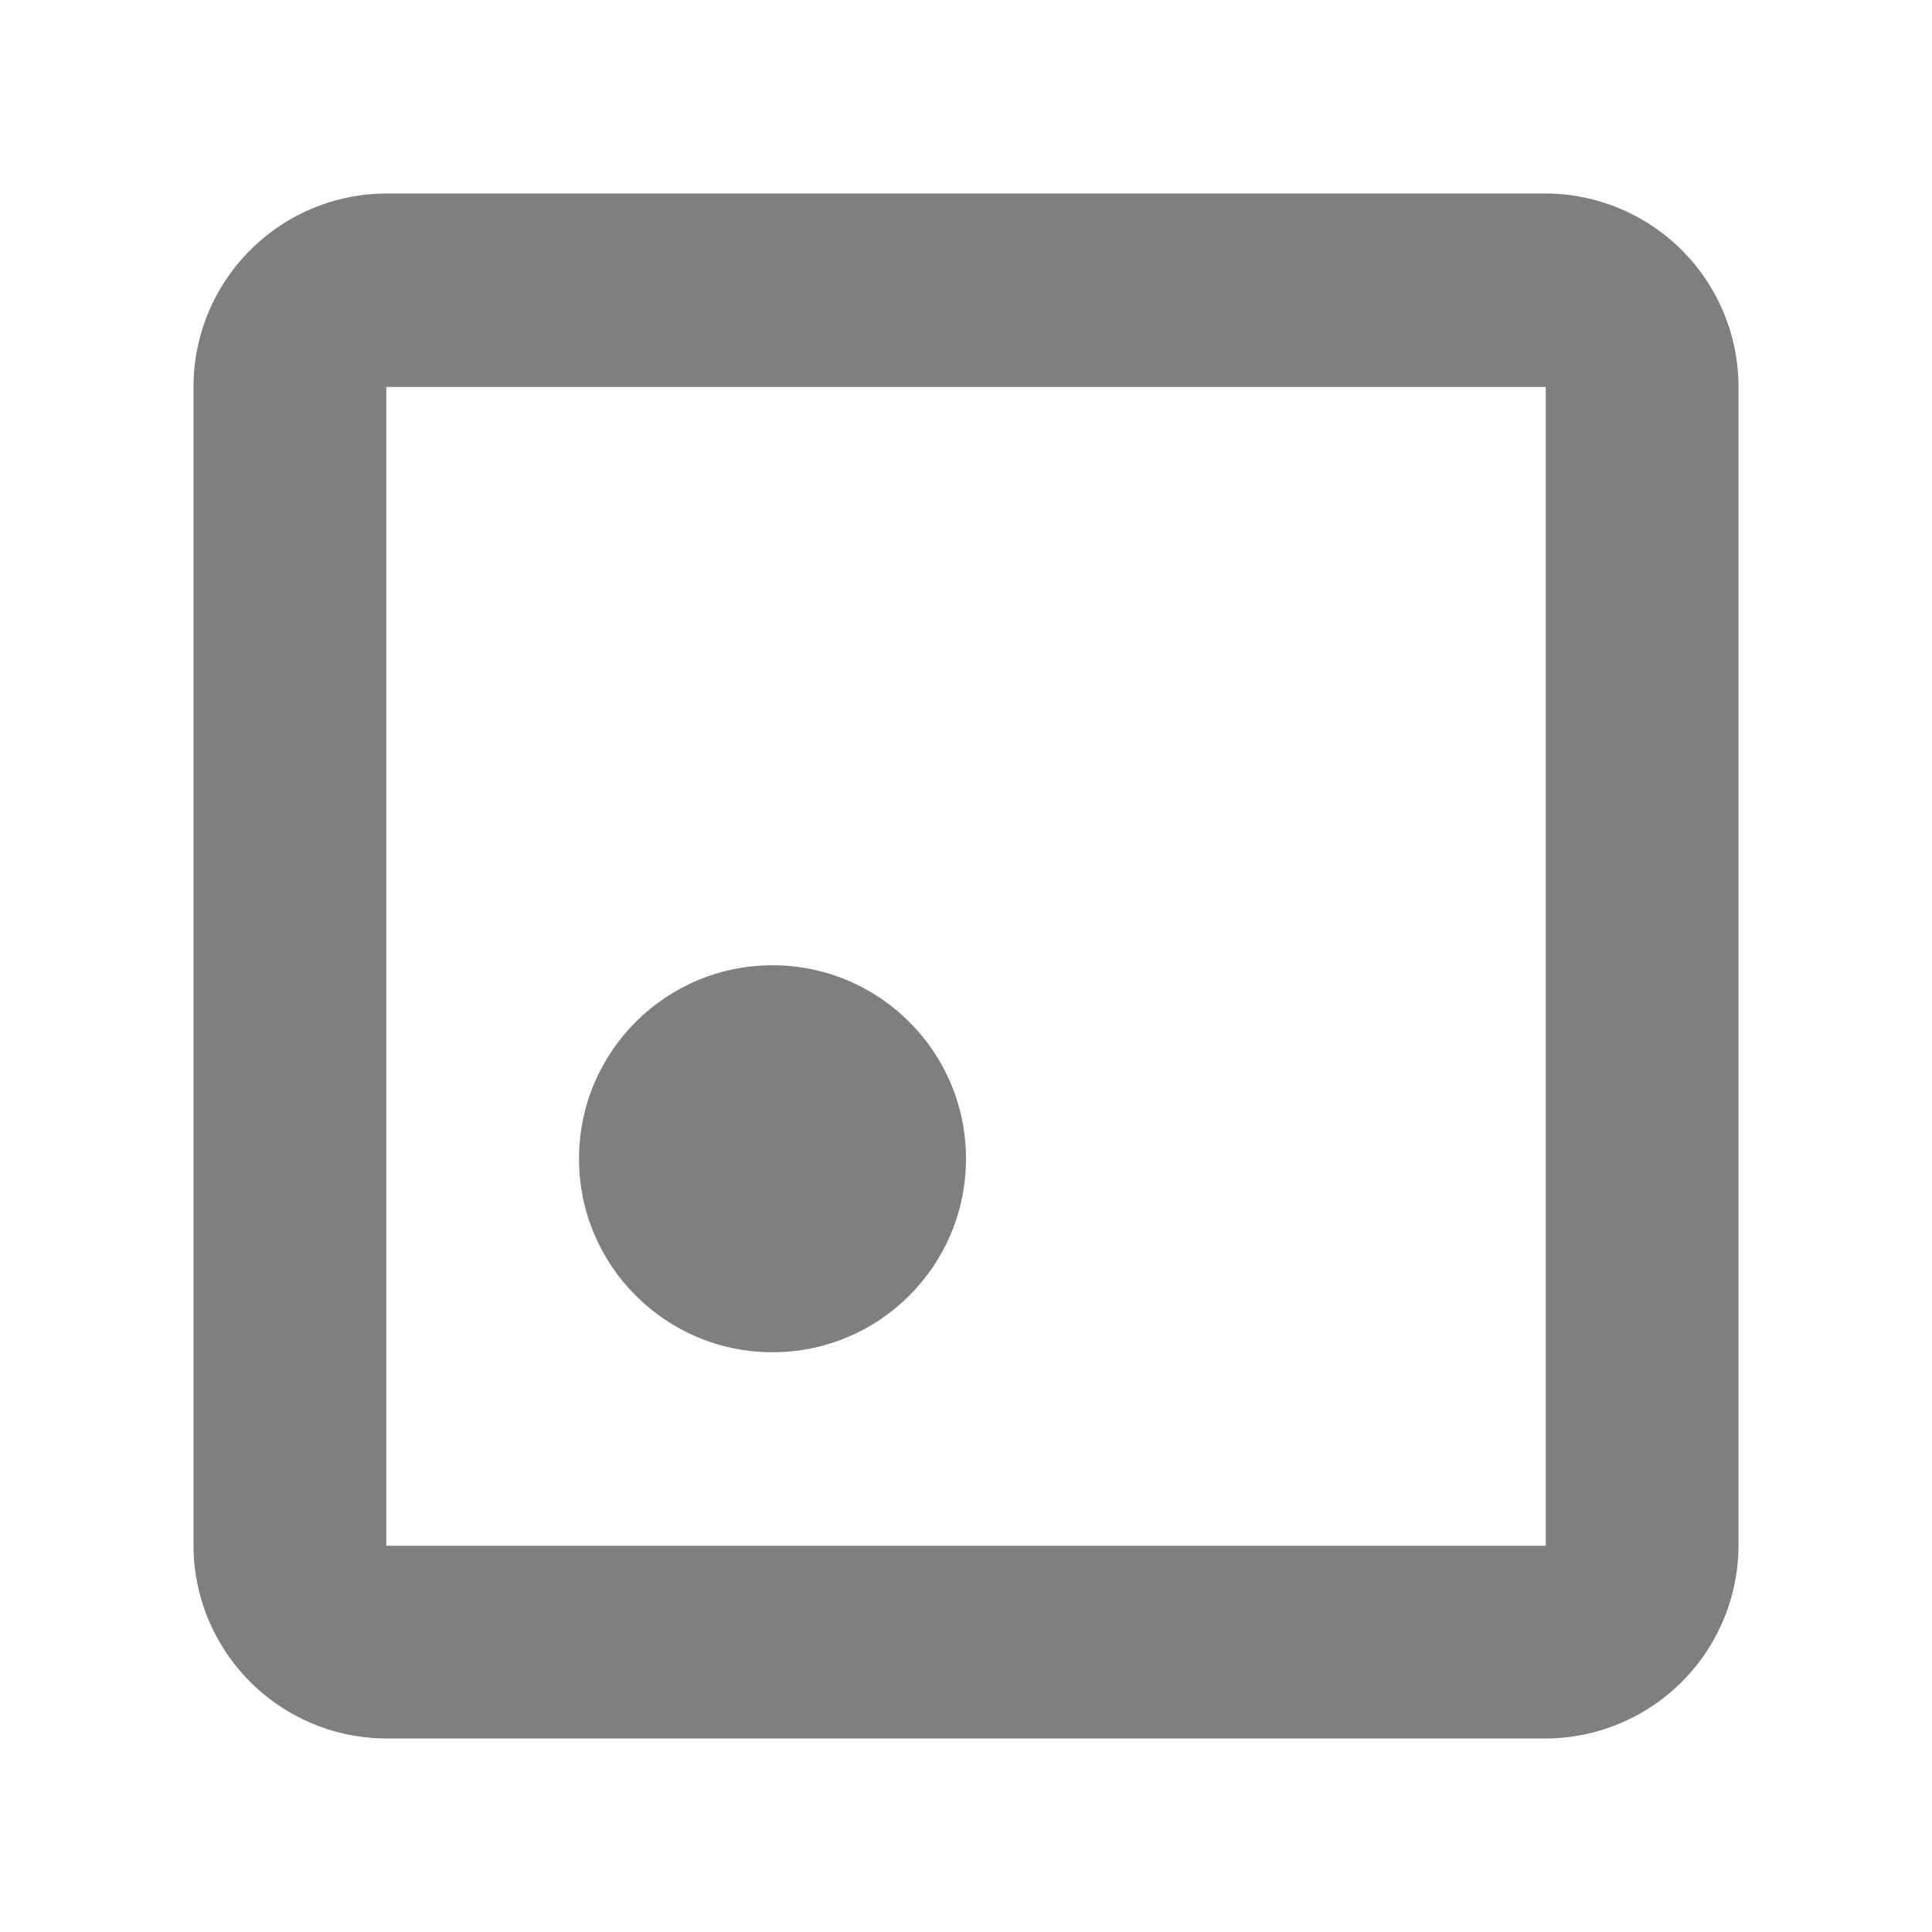 <?xml version="1.0" encoding="UTF-8" standalone="no"?>
<!-- Created with Inkscape (http://www.inkscape.org/) -->

<svg
   width="10"
   height="10"
   viewBox="0 0 2.646 2.646"
   version="1.1"
   id="svg1"
   xmlns="http://www.w3.org/2000/svg"
   xmlns:svg="http://www.w3.org/2000/svg">
  <defs
     id="defs1" />
  <g
     id="layer1">
    <path
       id="rect1"
       style="fill:#000000;fill-opacity:0.5;stroke-width:0.529"
       d="M 0.529,0.265 A 0.265,0.265 0 0 0 0.265,0.529 V 1.058 1.587 2.117 A 0.265,0.265 0 0 0 0.529,2.381 H 1.852 2.117 A 0.265,0.265 0 0 0 2.381,2.117 V 1.058 0.529 A 0.265,0.265 0 0 0 2.117,0.265 H 1.852 1.323 Z m 0,0.265 H 1.323 1.852 2.117 V 0.794 1.587 1.852 2.117 H 1.852 0.794 0.529 V 1.587 1.058 0.794 Z" />
    <circle
       style="fill:#000000;fill-opacity:0.5;stroke-width:0.529"
       id="path11"
       cx="1.058"
       cy="1.587"
       r="0.265" />
  </g>
</svg>
